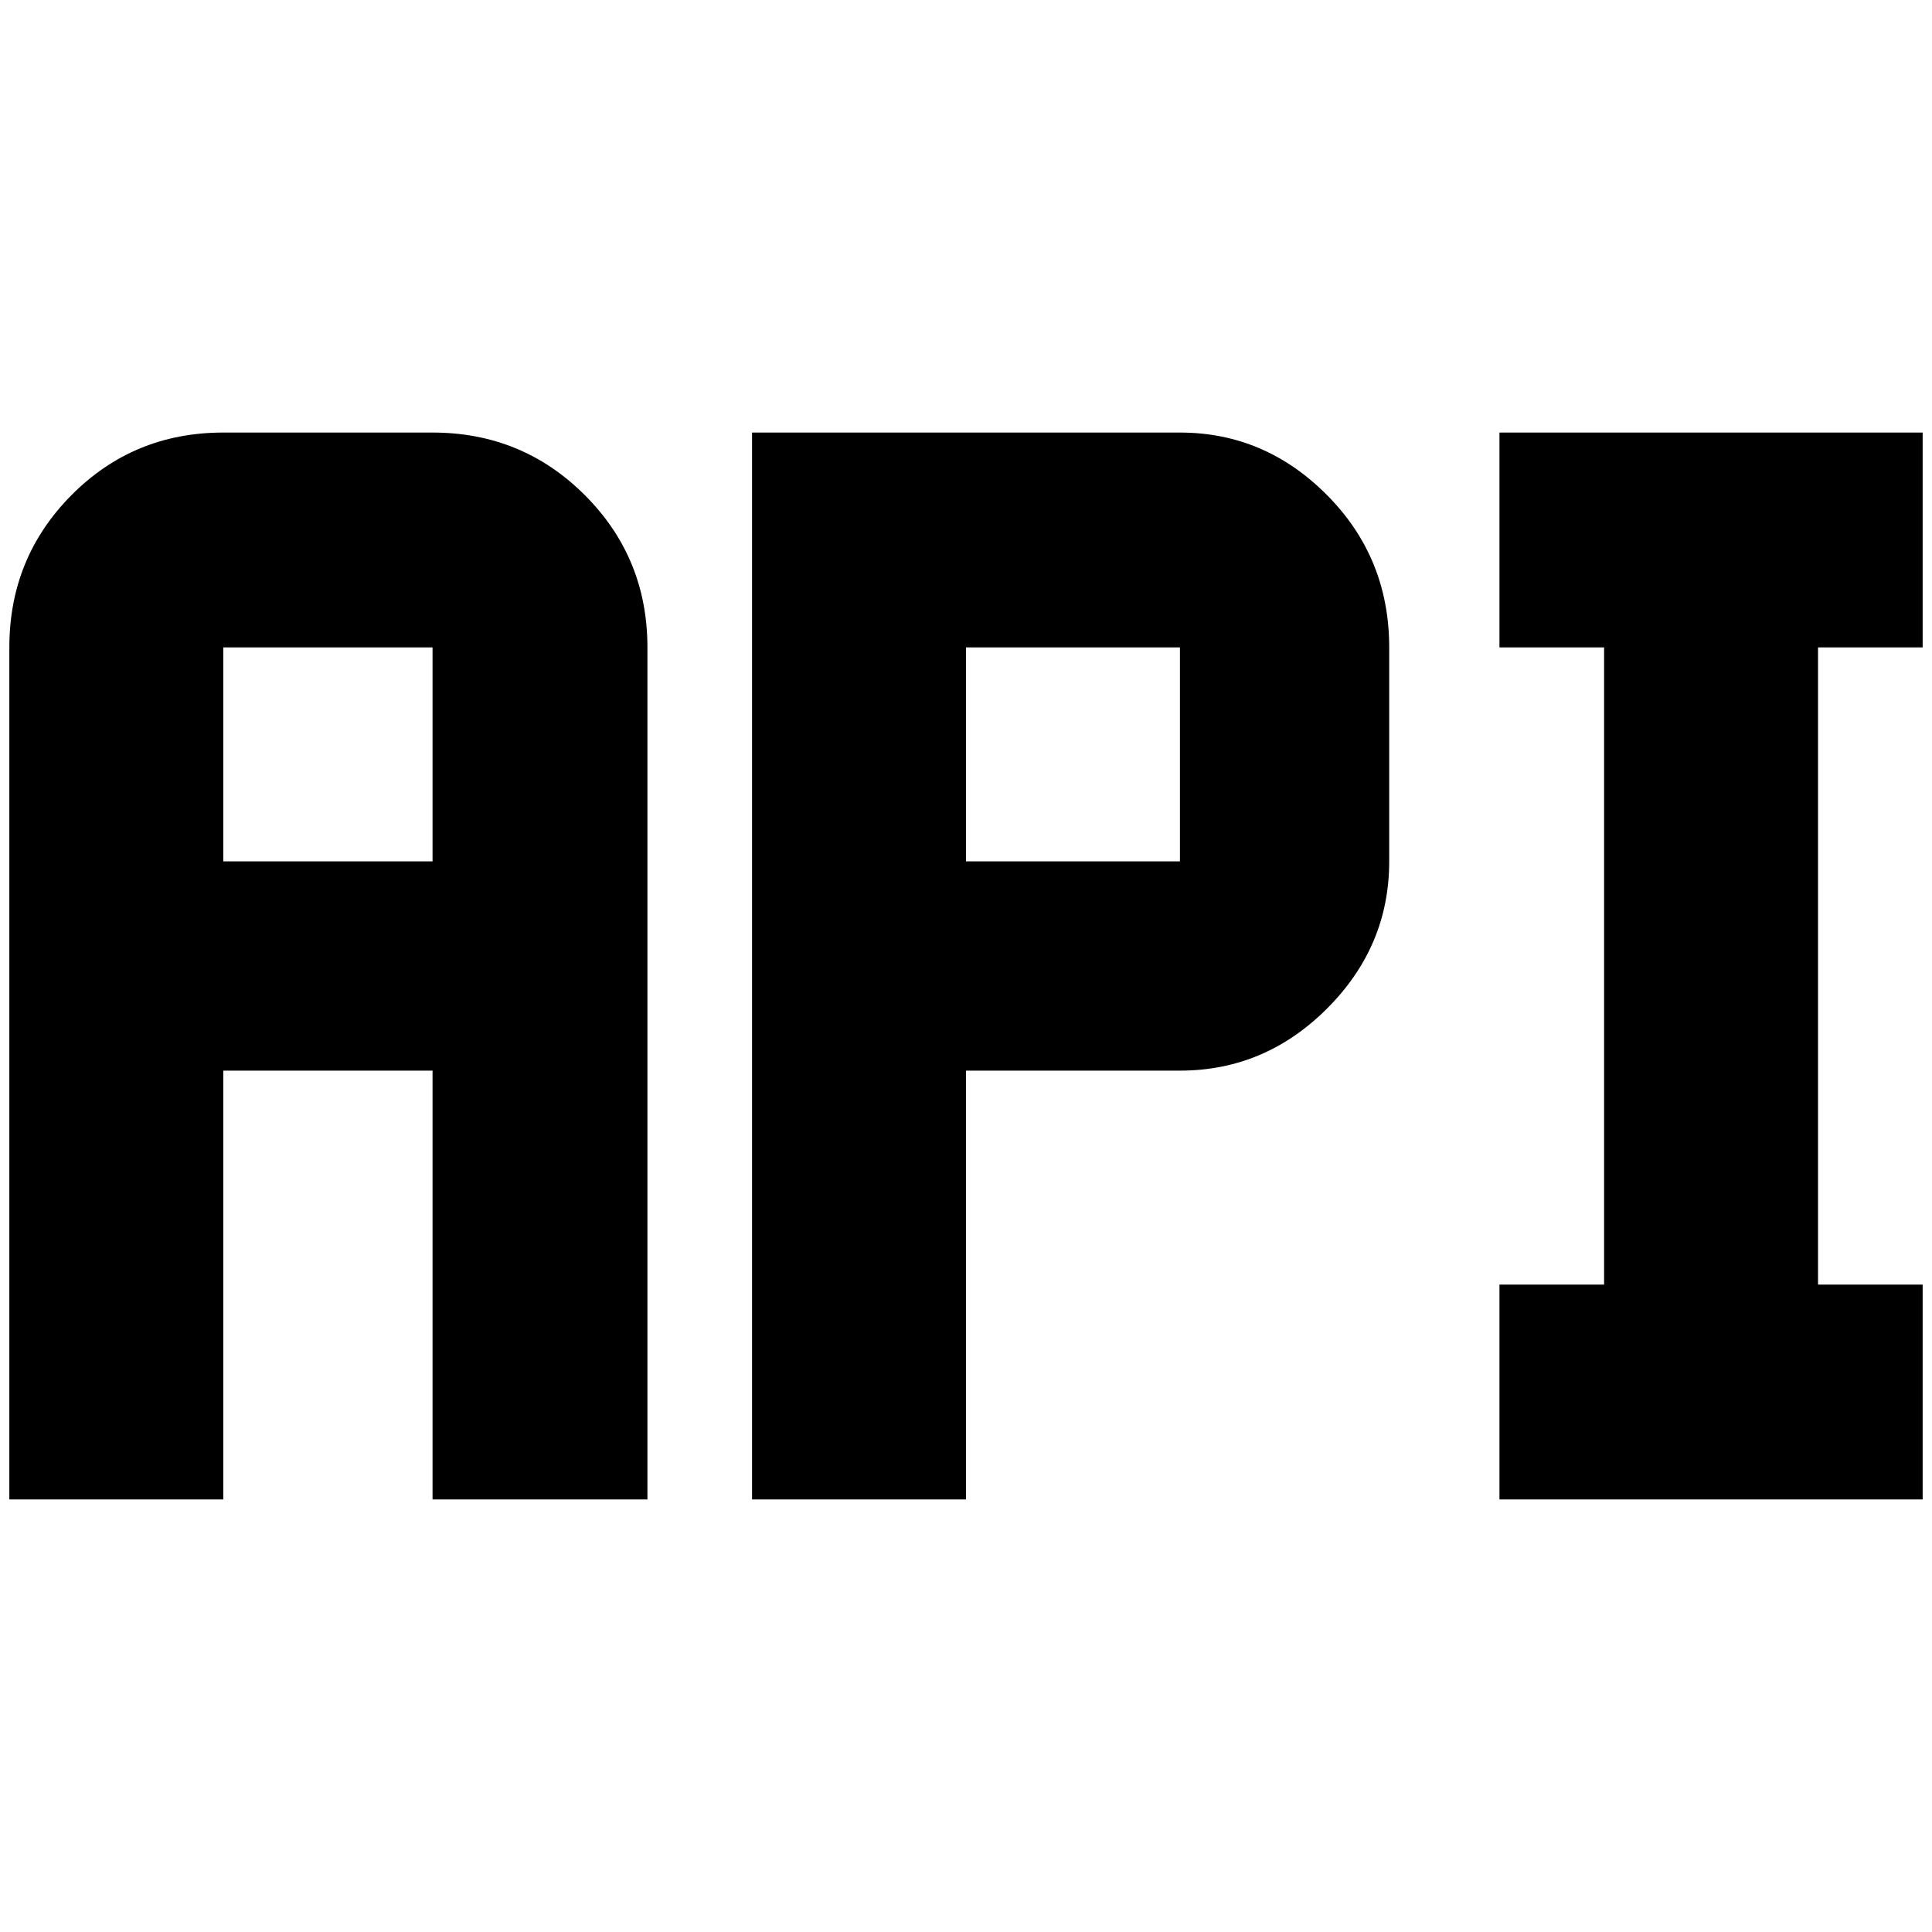 <?xml version="1.0" standalone="no"?>
<!DOCTYPE svg PUBLIC "-//W3C//DTD SVG 1.1//EN" "http://www.w3.org/Graphics/SVG/1.1/DTD/svg11.dtd" >
<svg xmlns="http://www.w3.org/2000/svg" xmlns:xlink="http://www.w3.org/1999/xlink" version="1.1" width="2048" height="2048" viewBox="-10 0 2068 2048">
   <path fill="currentColor"
d="M453 453h-224q-96 0 -162.5 67t-66.5 163v912h229v-459h224v459h230v-912q0 -96 -67 -163t-163 -67zM453 912h-224v-229h224v229zM1253 453h-458v1142h229v-459h229q91 0 157.5 -66.5t66.5 -157.5v-229q0 -96 -66.5 -163t-157.5 -67zM1253 912h-229v-229h229v229z
M1936 683v682h112v230h-453v-230h112v-682h-112v-230h453v230h-112z" />
</svg>
